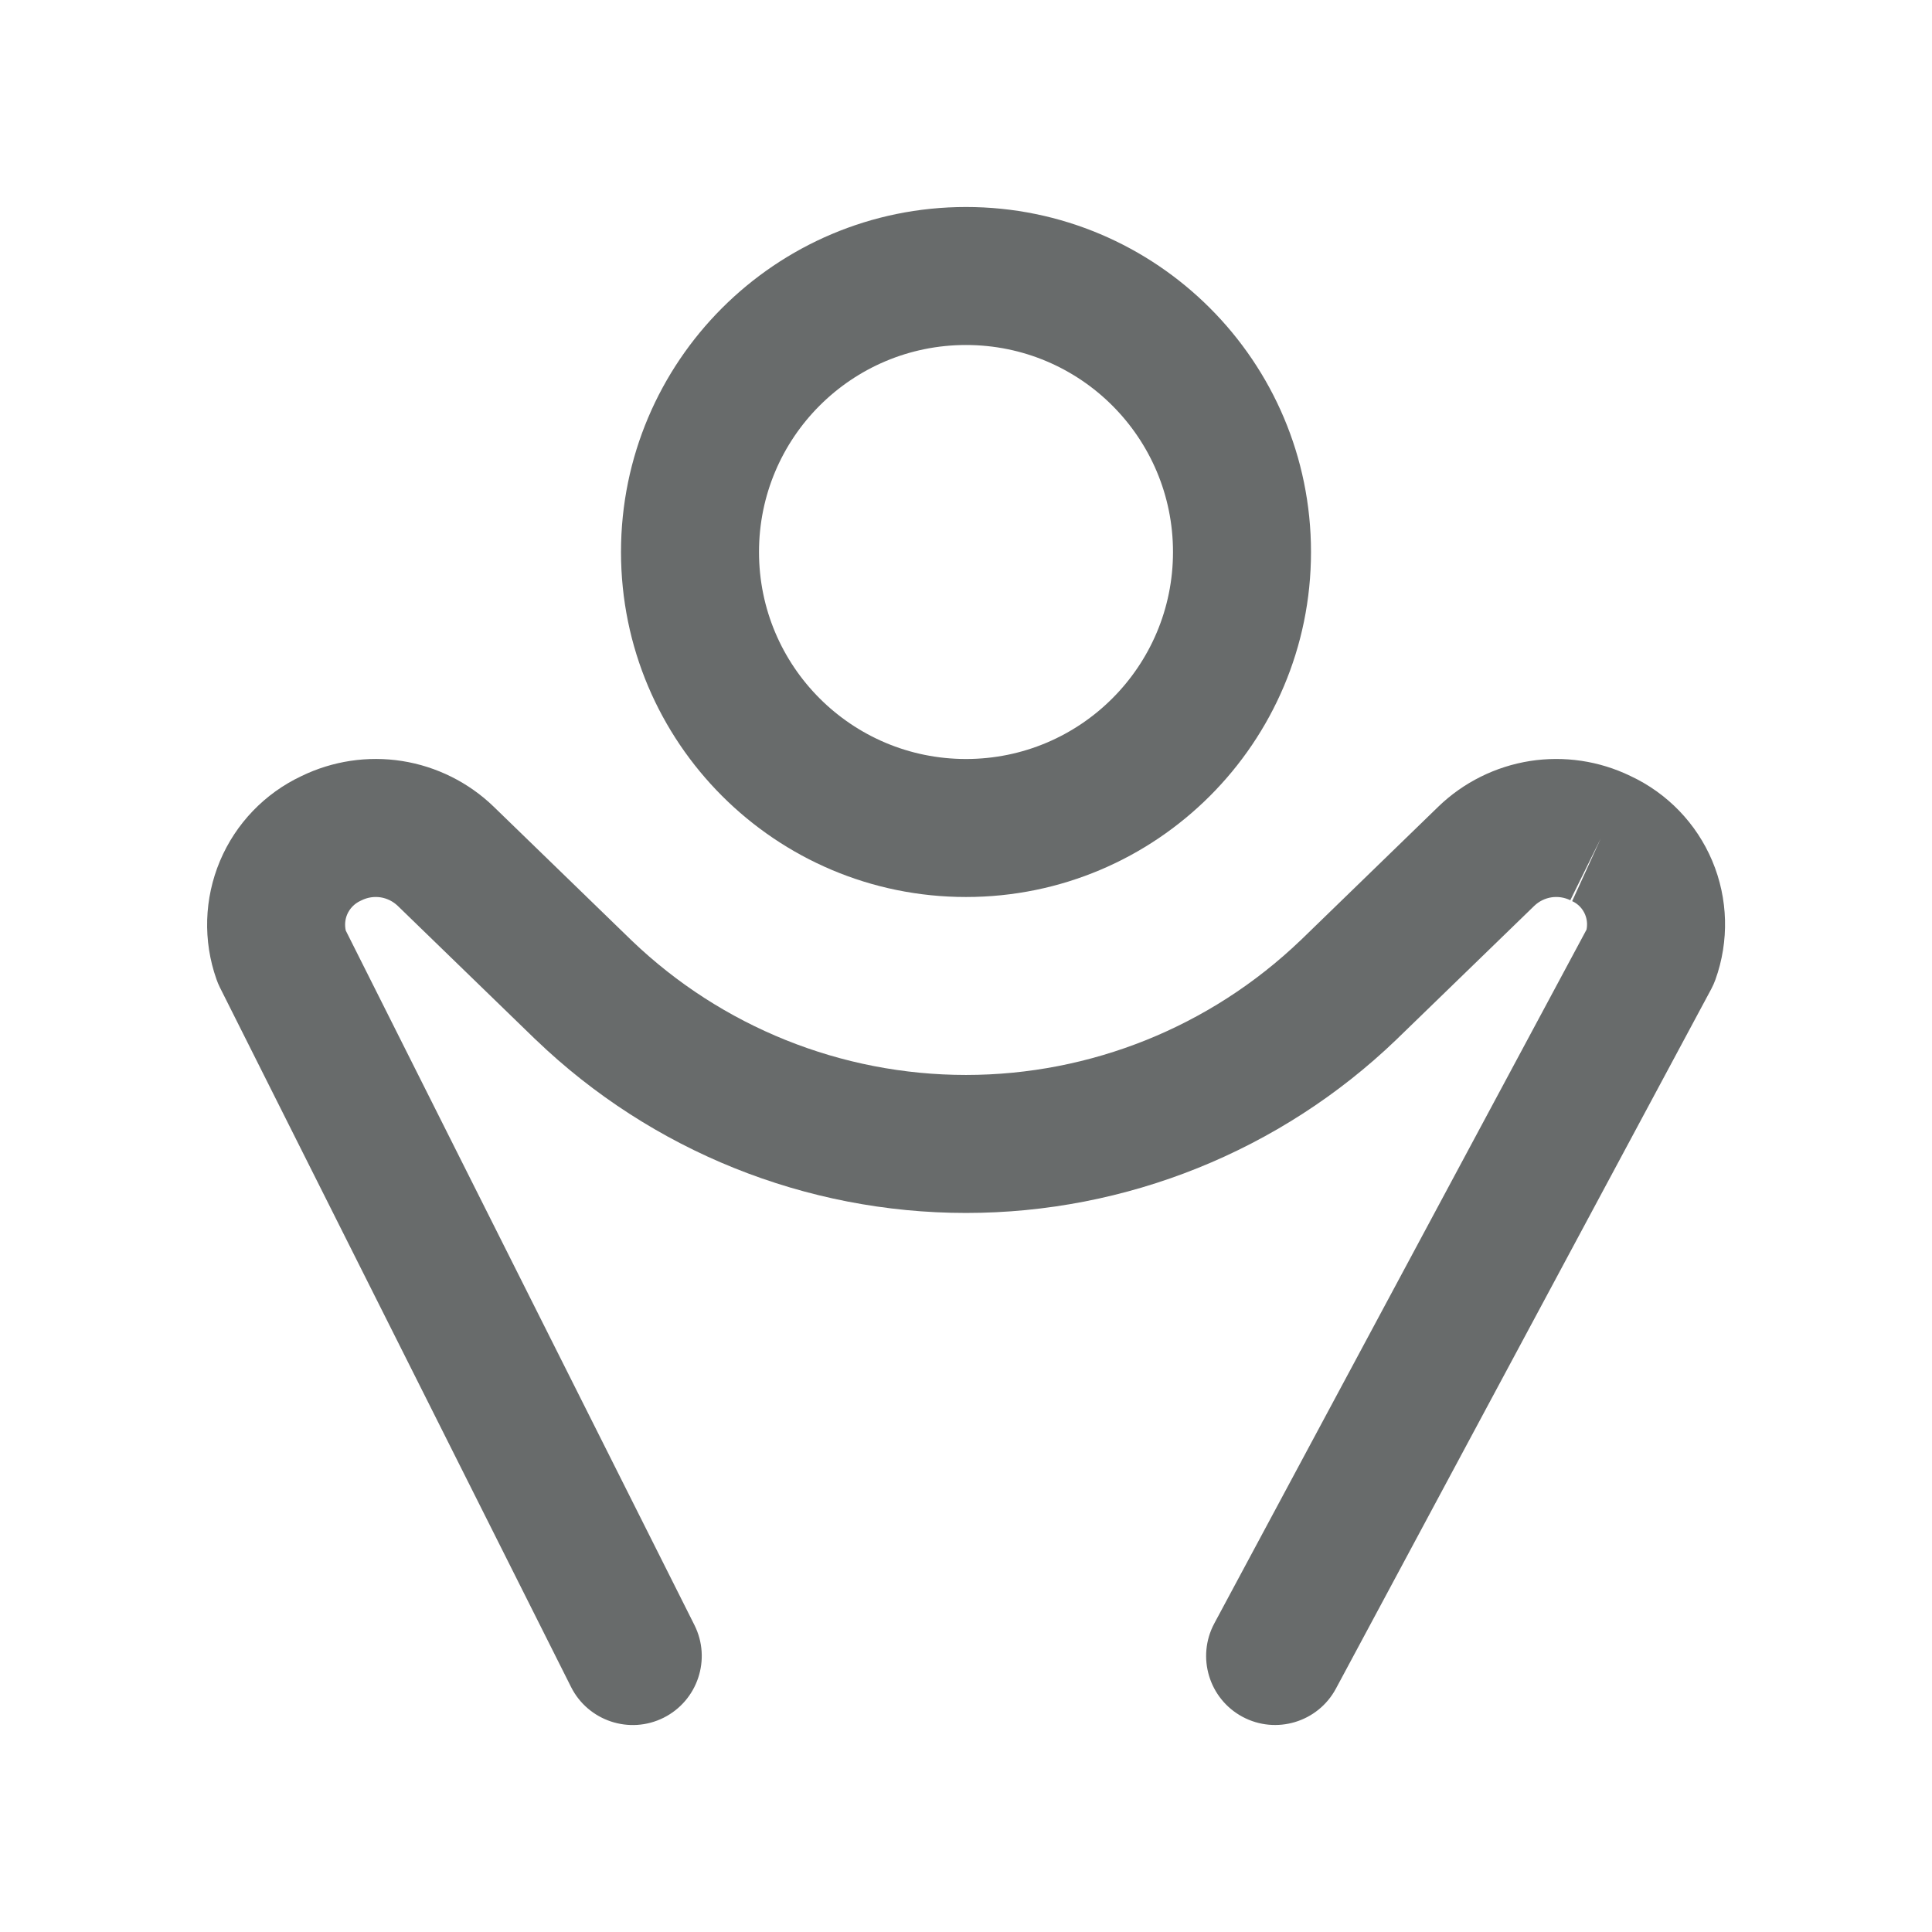 <svg width="28" height="28" viewBox="0 0 28 28" fill="none" xmlns="http://www.w3.org/2000/svg">
<path fill-rule="evenodd" clip-rule="evenodd" d="M14 5C12.343 5 11 6.343 11 8C11 9.657 12.343 11 14 11C15.657 11 17 9.657 17 8C17 6.343 15.657 5 14 5ZM9 8C9 5.239 11.239 3 14 3C16.761 3 19 5.239 19 8C19 10.761 16.761 13 14 13C11.239 13 9 10.761 9 8Z" fill="#686B6B"/>
<path fill-rule="evenodd" clip-rule="evenodd" d="M4.368 11.248C4.82 11.028 5.329 10.951 5.826 11.029C6.327 11.108 6.791 11.339 7.155 11.691L7.156 11.692L9.154 13.63C10.458 14.881 12.194 15.579 14 15.579C15.806 15.579 17.542 14.88 18.846 13.63C18.846 13.63 18.847 13.629 18.848 13.629L20.844 11.692L20.845 11.691C21.209 11.339 21.674 11.108 22.174 11.029C22.67 10.952 23.177 11.027 23.629 11.246C24.163 11.495 24.586 11.933 24.815 12.476C25.046 13.024 25.062 13.639 24.861 14.198C24.844 14.245 24.824 14.29 24.801 14.333L19.361 24.473C19.1 24.959 18.494 25.142 18.007 24.881C17.521 24.62 17.338 24.014 17.599 23.527L22.993 13.473C23.008 13.399 23.001 13.323 22.972 13.253C22.936 13.167 22.869 13.098 22.785 13.06L23.2 12.15L22.758 13.047C22.673 13.005 22.577 12.991 22.484 13.005C22.39 13.02 22.304 13.063 22.236 13.128C22.235 13.129 22.235 13.129 22.235 13.129L20.236 15.068L20.233 15.071C18.556 16.68 16.323 17.579 14 17.579C11.677 17.579 9.444 16.68 7.768 15.071L7.764 15.068L7.764 15.068L5.765 13.129C5.765 13.129 5.765 13.129 5.765 13.129C5.696 13.063 5.61 13.02 5.516 13.005C5.423 12.991 5.327 13.005 5.242 13.047L5.221 13.057C5.136 13.097 5.068 13.167 5.031 13.254C5 13.328 4.994 13.409 5.011 13.486L10.064 23.551C10.312 24.045 10.112 24.646 9.619 24.894C9.125 25.142 8.524 24.942 8.276 24.449L3.186 14.309C3.167 14.271 3.151 14.232 3.137 14.192C2.94 13.634 2.959 13.023 3.188 12.478C3.416 11.936 3.837 11.498 4.368 11.248Z" fill="#686B6B"/>
</svg>
